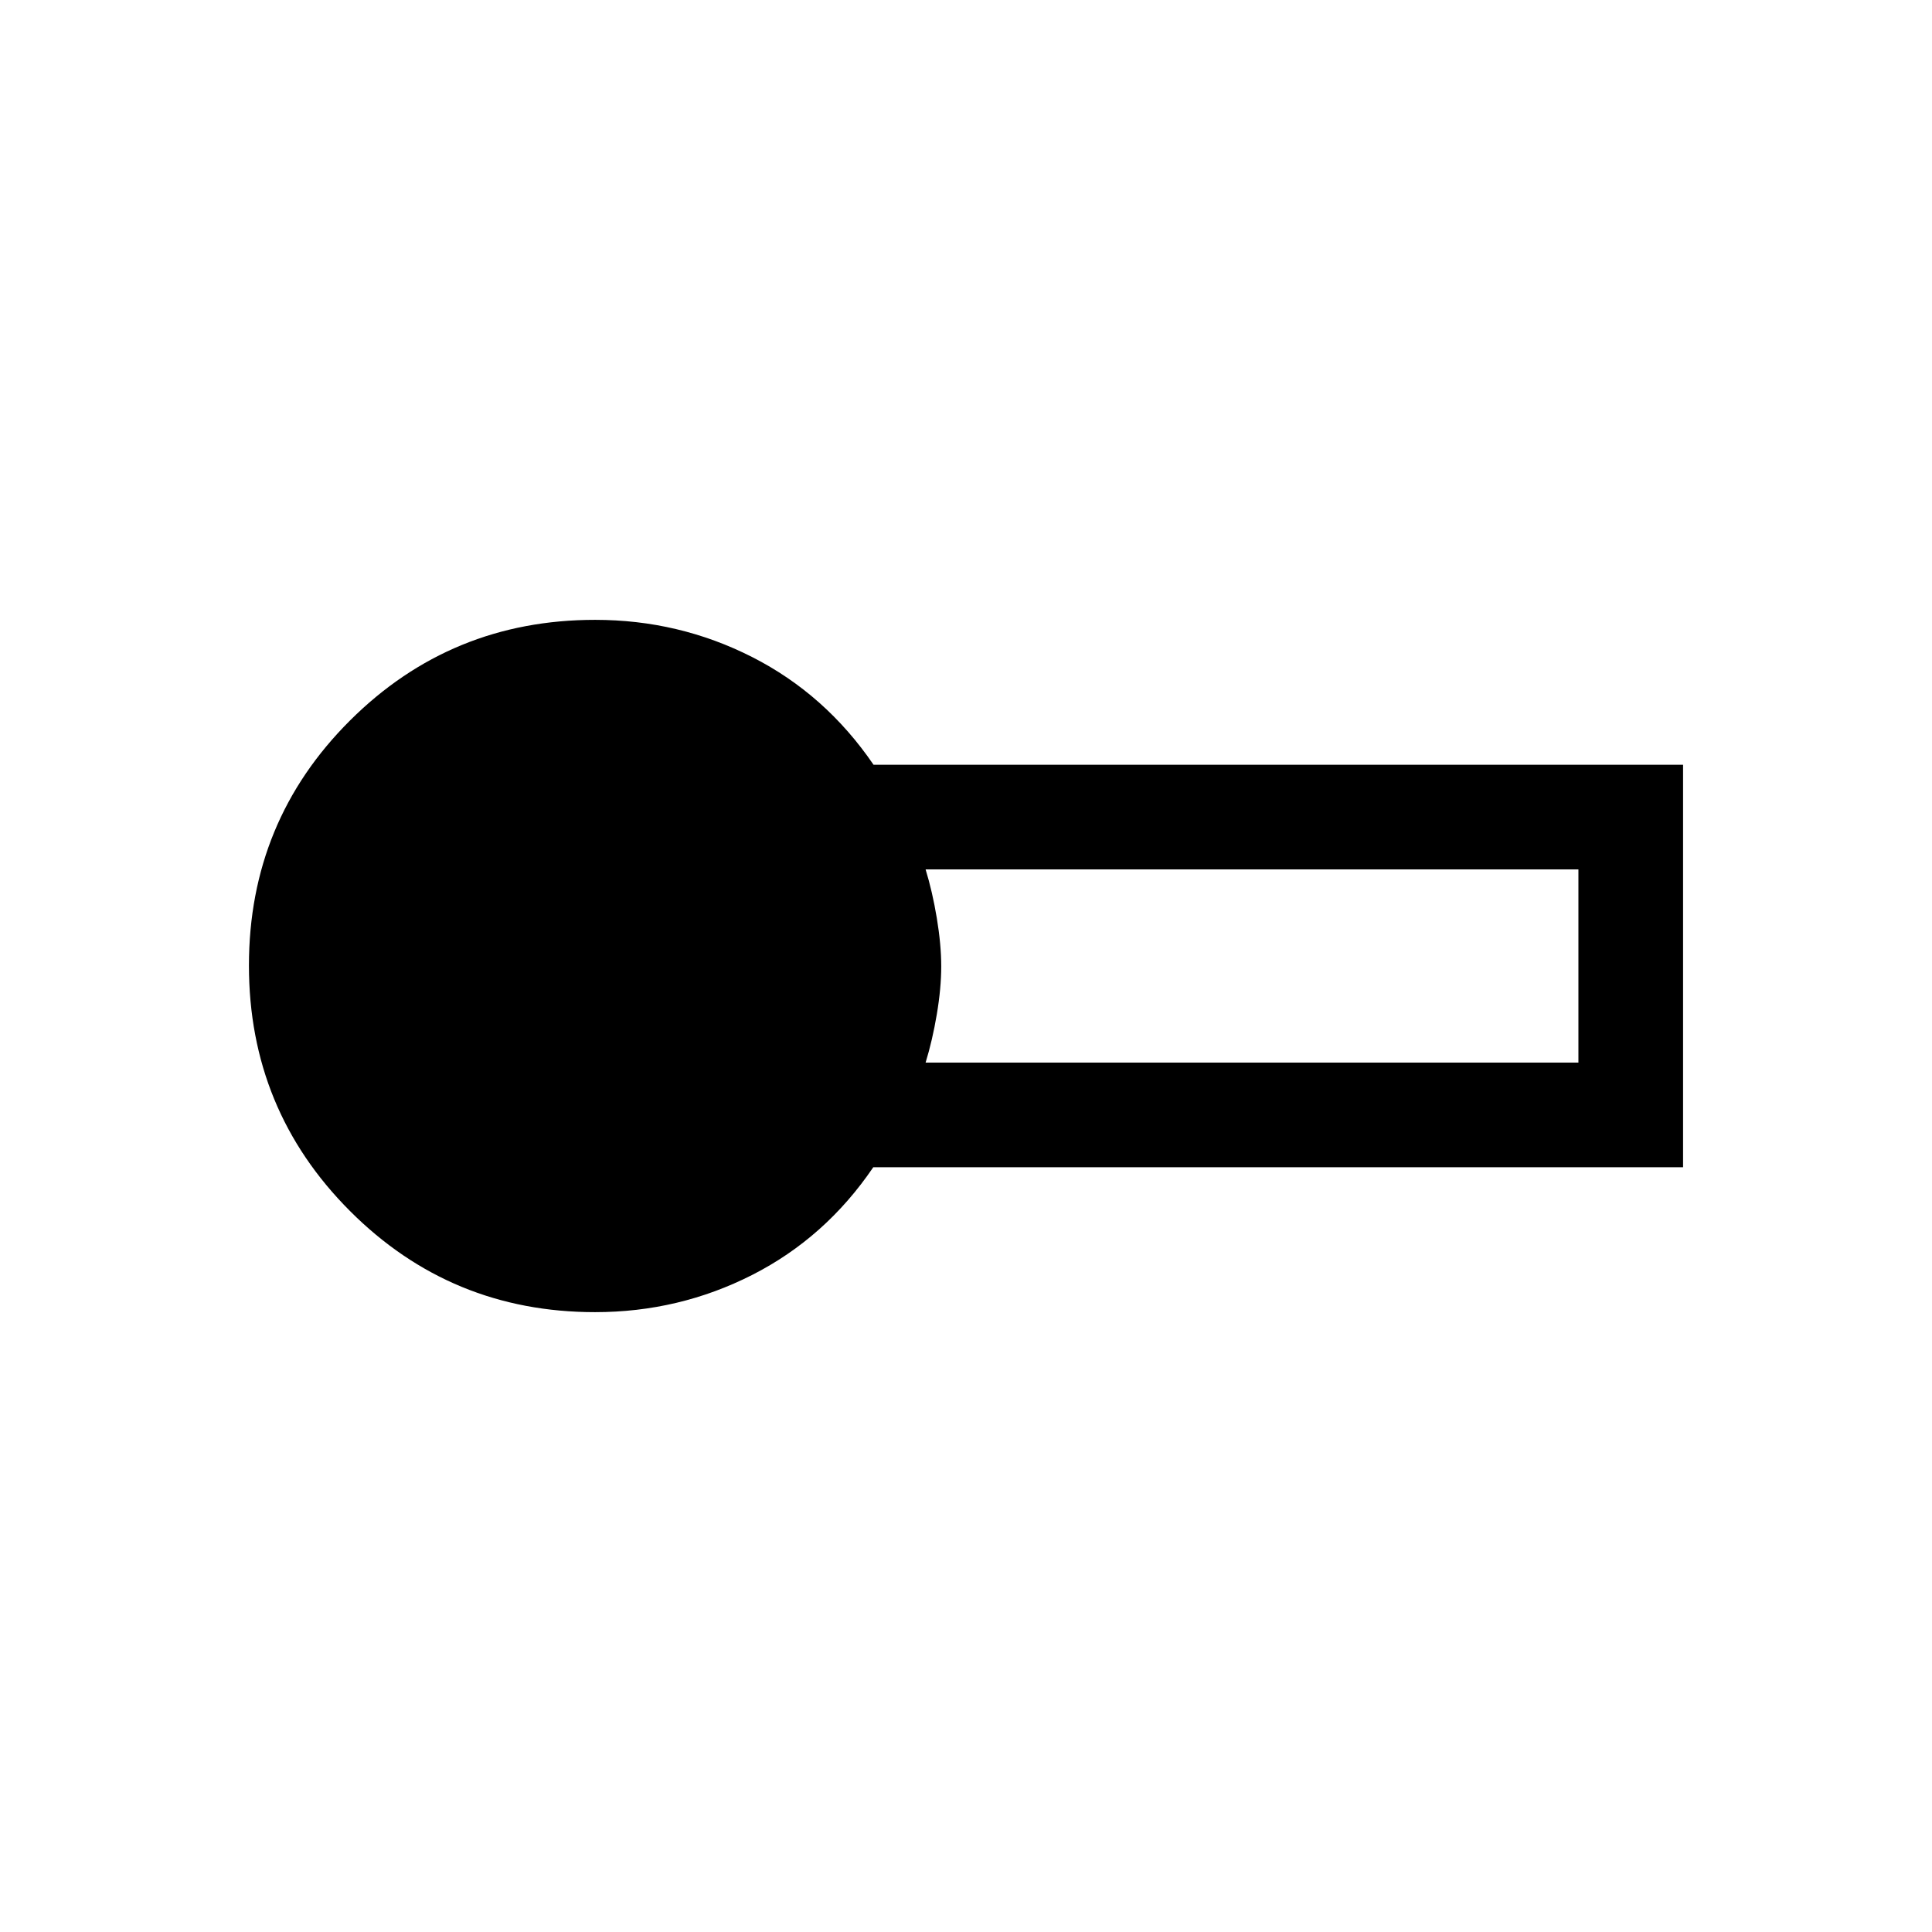 <svg xmlns="http://www.w3.org/2000/svg" height="20" viewBox="0 -960 960 960" width="20"><path d="M295.693-308.001q-71.603 0-121.801-50.265-50.198-50.264-50.198-121.96t50.198-121.735q50.198-50.038 121.801-50.038 41.692 0 78.076 18.5 36.385 18.5 60.288 53.5h402.249v199.998H433.923q-23.769 35-60.154 53.5-36.384 18.5-78.076 18.5ZM459.922-432h324.385v-96H459.922q3.385 11 5.577 24.2t2.192 24q0 10.8-2.192 23.8t-5.577 24Z"/></svg>